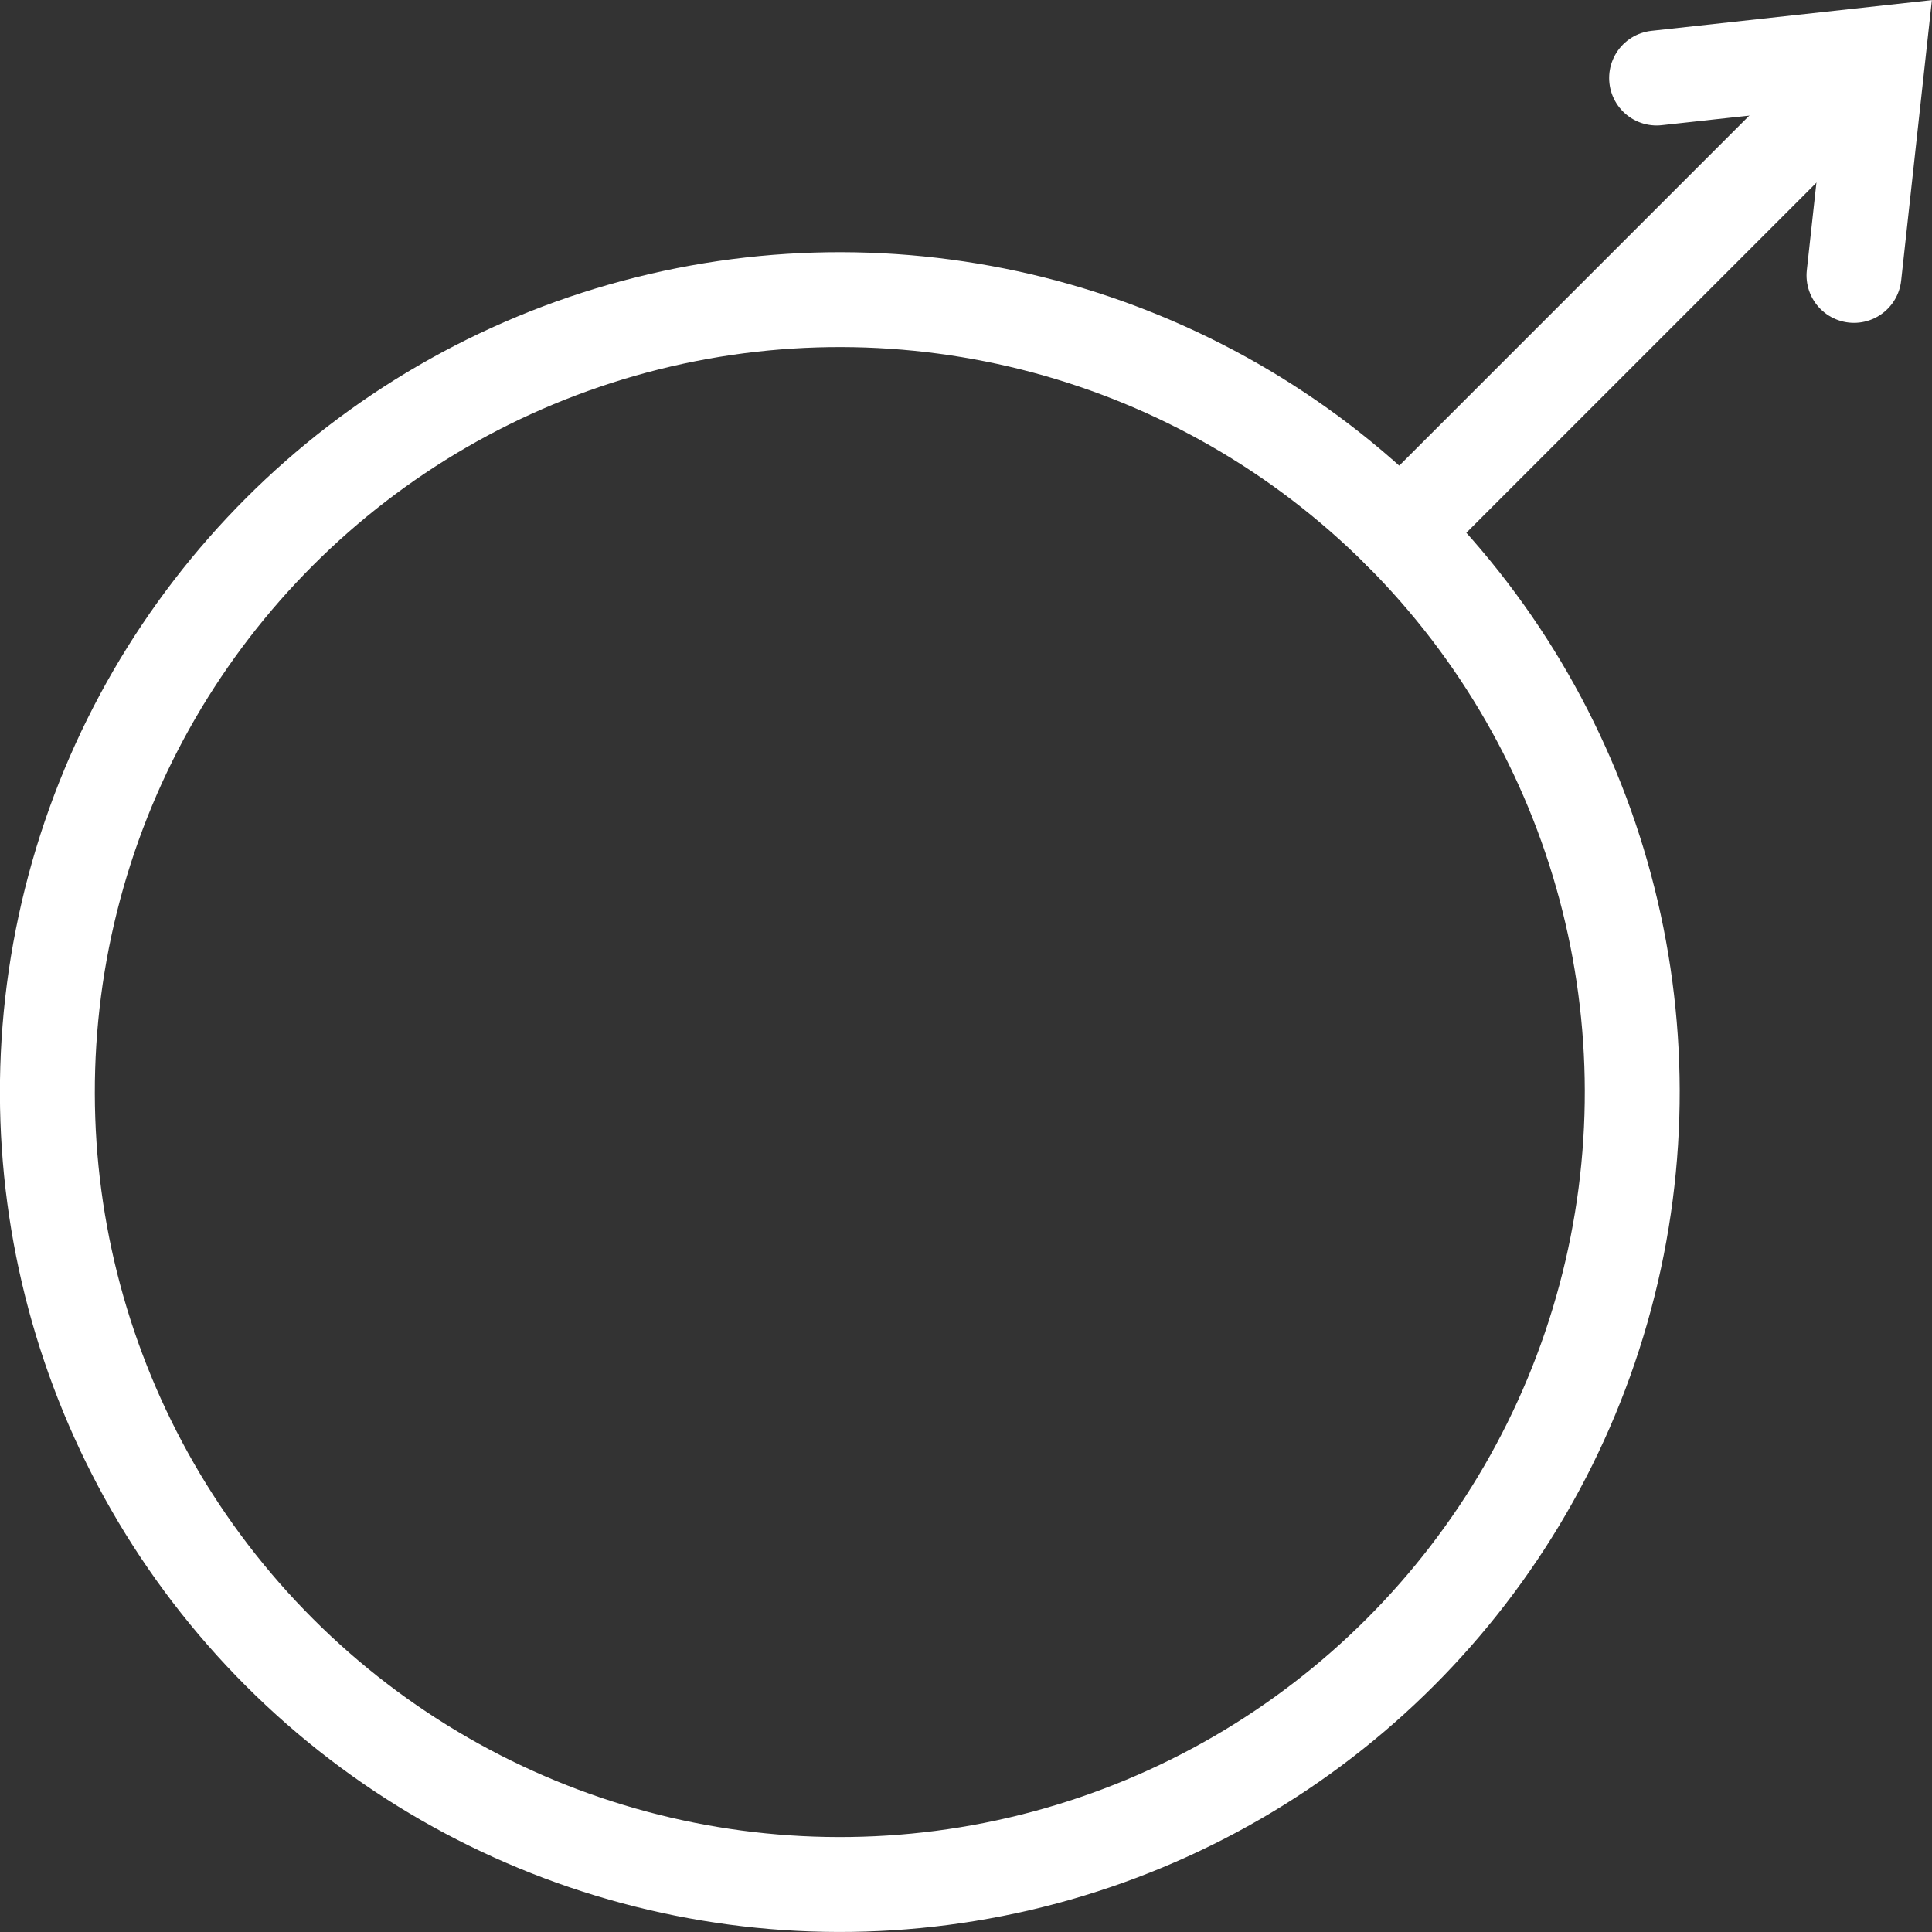 <svg xmlns="http://www.w3.org/2000/svg" viewBox="0 0 101.79 101.79"><rect x="0" y="0" width="101.79" height="101.79" fill="#333333" stroke="none"/><defs><style>.cls-1{fill:none;stroke:#FFFFFF;stroke-linecap:round;stroke-miterlimit:10;stroke-width:5px;}</style></defs><title>Asset 2</title><g id="Layer_2" data-name="Layer 2"><g id="Design"><circle class="cls-1" cx="44.25" cy="57.54" r="41.75" transform="translate(-27.73 48.14) rotate(-45)"/><line class="cls-1" x1="98.83" y1="2.96" x2="73.77" y2="28.02"/><path class="cls-1" d="M95.68,16.9"/><polyline class="cls-1" points="97.68 14.51 98.96 2.83 87.28 4.11"/></g></g></svg>
